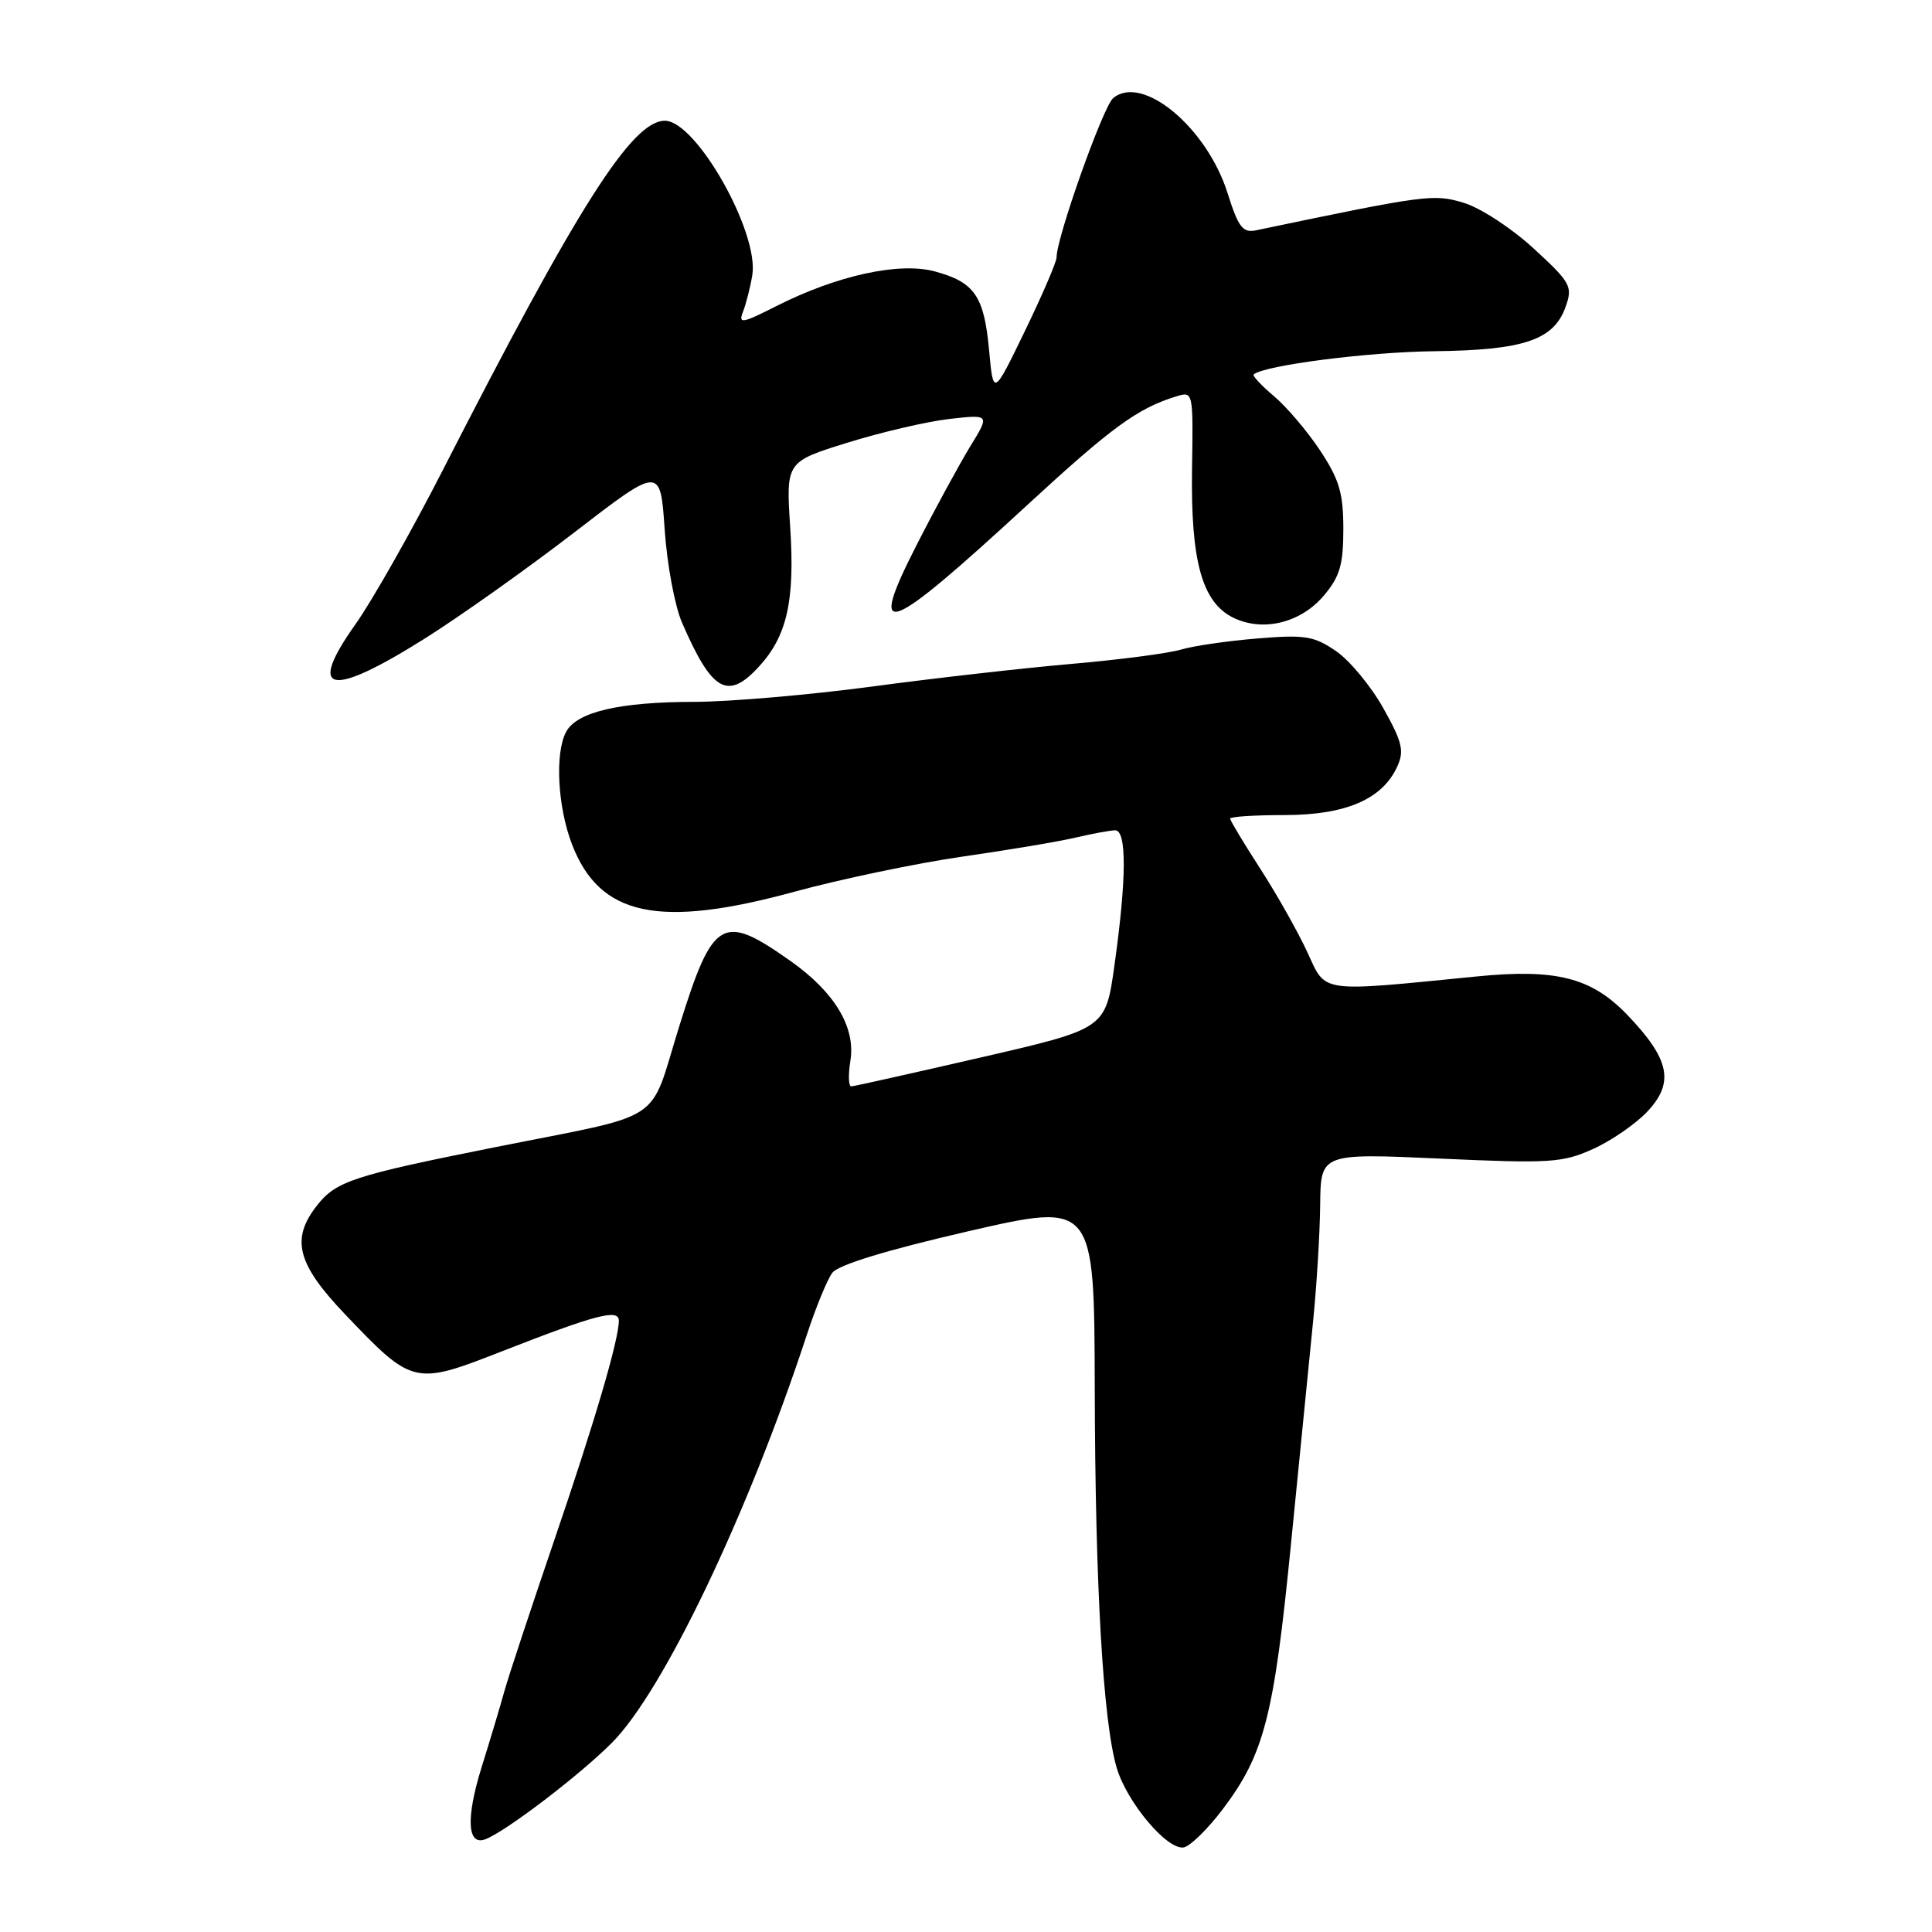 <?xml version="1.0" encoding="UTF-8" standalone="no"?>
<!DOCTYPE svg PUBLIC "-//W3C//DTD SVG 1.1//EN" "http://www.w3.org/Graphics/SVG/1.1/DTD/svg11.dtd" >
<svg xmlns="http://www.w3.org/2000/svg" xmlns:xlink="http://www.w3.org/1999/xlink" version="1.1" viewBox="0 0 256 256">
 <g >
 <path fill="currentColor"
d=" M 162.02 239.73 C 167.52 232.45 168.81 227.43 171.07 204.50 C 172.21 192.95 173.53 179.68 174.00 175.00 C 174.47 170.32 174.89 163.42 174.93 159.65 C 175.00 152.81 175.00 152.81 190.83 153.52 C 205.39 154.18 207.02 154.08 211.08 152.25 C 213.51 151.16 216.76 148.91 218.30 147.27 C 221.90 143.43 221.25 140.34 215.61 134.46 C 210.88 129.54 206.20 128.34 195.72 129.38 C 174.64 131.47 175.74 131.63 173.25 126.21 C 172.01 123.52 169.20 118.53 167.00 115.12 C 164.80 111.72 163.00 108.72 163.00 108.47 C 163.00 108.21 166.26 108.00 170.25 108.00 C 178.33 107.99 183.18 105.90 185.15 101.56 C 186.09 99.50 185.81 98.31 183.28 93.81 C 181.64 90.89 178.82 87.49 177.01 86.26 C 174.10 84.27 172.89 84.08 166.61 84.60 C 162.70 84.92 158.15 85.58 156.50 86.07 C 154.85 86.57 148.31 87.42 141.98 87.97 C 135.64 88.52 123.72 89.87 115.48 90.98 C 107.24 92.08 96.67 92.99 92.00 93.00 C 82.06 93.01 76.43 94.33 75.01 96.98 C 73.51 99.79 73.88 106.92 75.80 111.90 C 79.47 121.40 87.27 123.06 105.22 118.17 C 111.43 116.48 121.45 114.38 127.50 113.51 C 133.55 112.64 140.30 111.51 142.50 110.99 C 144.70 110.47 147.06 110.04 147.75 110.02 C 149.31 109.99 149.29 116.37 147.67 127.91 C 146.50 136.31 146.50 136.31 130.00 140.11 C 120.92 142.20 113.19 143.93 112.81 143.95 C 112.43 143.98 112.38 142.45 112.68 140.56 C 113.40 136.14 110.61 131.48 104.79 127.37 C 95.69 120.93 94.48 121.63 89.99 136.03 C 85.89 149.17 88.58 147.42 65.50 152.03 C 46.87 155.75 44.53 156.51 42.02 159.71 C 38.50 164.18 39.34 167.46 45.75 174.18 C 54.70 183.56 54.89 183.61 66.60 179.02 C 78.95 174.19 82.00 173.39 82.00 175.00 C 82.00 177.53 78.76 188.54 73.39 204.24 C 70.34 213.18 67.40 222.07 66.86 224.00 C 66.33 225.93 64.96 230.51 63.81 234.18 C 61.72 240.91 61.91 244.63 64.32 243.71 C 67.03 242.67 76.68 235.32 81.03 230.98 C 87.85 224.18 99.07 200.72 106.90 176.90 C 108.09 173.26 109.61 169.56 110.28 168.66 C 111.07 167.60 117.45 165.65 128.25 163.16 C 145.00 159.31 145.00 159.31 145.06 183.91 C 145.12 210.21 146.16 228.17 147.98 234.28 C 149.35 238.87 154.70 245.20 156.86 244.79 C 157.72 244.62 160.04 242.35 162.02 239.73 Z  M 100.50 88.40 C 104.28 84.32 105.34 79.67 104.71 69.92 C 104.14 61.19 104.14 61.19 112.32 58.65 C 116.82 57.25 122.90 55.84 125.83 55.51 C 131.17 54.91 131.17 54.91 128.53 59.20 C 127.09 61.57 123.89 67.44 121.44 72.25 C 114.85 85.17 117.27 84.29 136.15 66.89 C 147.31 56.61 150.73 54.11 155.81 52.54 C 158.11 51.83 158.11 51.83 157.95 62.17 C 157.77 74.37 159.28 79.82 163.42 81.85 C 167.36 83.77 172.37 82.54 175.44 78.89 C 177.54 76.40 178.00 74.81 178.00 70.09 C 178.00 65.34 177.46 63.53 174.92 59.69 C 173.23 57.14 170.47 53.89 168.79 52.48 C 167.12 51.07 165.92 49.78 166.12 49.61 C 167.57 48.40 181.28 46.64 190.00 46.54 C 201.94 46.40 205.90 45.06 207.46 40.63 C 208.41 37.95 208.13 37.44 203.20 32.91 C 200.30 30.24 196.13 27.52 193.94 26.87 C 189.96 25.67 188.98 25.80 166.42 30.52 C 164.67 30.88 164.09 30.12 162.67 25.62 C 159.92 16.89 151.38 9.78 147.50 13.00 C 146.17 14.11 140.00 31.47 140.00 34.11 C 140.00 34.71 138.11 39.10 135.81 43.85 C 131.62 52.50 131.62 52.50 131.06 46.40 C 130.40 39.22 129.13 37.38 123.85 35.96 C 119.14 34.69 110.89 36.50 102.87 40.56 C 98.36 42.85 97.81 42.95 98.44 41.34 C 98.84 40.33 99.40 38.14 99.68 36.49 C 100.63 30.83 92.25 16.00 88.10 16.00 C 83.74 16.00 76.56 27.30 58.69 62.26 C 54.54 70.38 49.33 79.57 47.12 82.69 C 40.60 91.88 43.65 92.54 56.21 84.66 C 60.89 81.72 69.85 75.36 76.11 70.54 C 87.50 61.77 87.50 61.77 88.07 70.14 C 88.38 74.74 89.41 80.30 90.37 82.50 C 94.32 91.61 96.40 92.83 100.50 88.40 Z "/>
</g>
</svg>